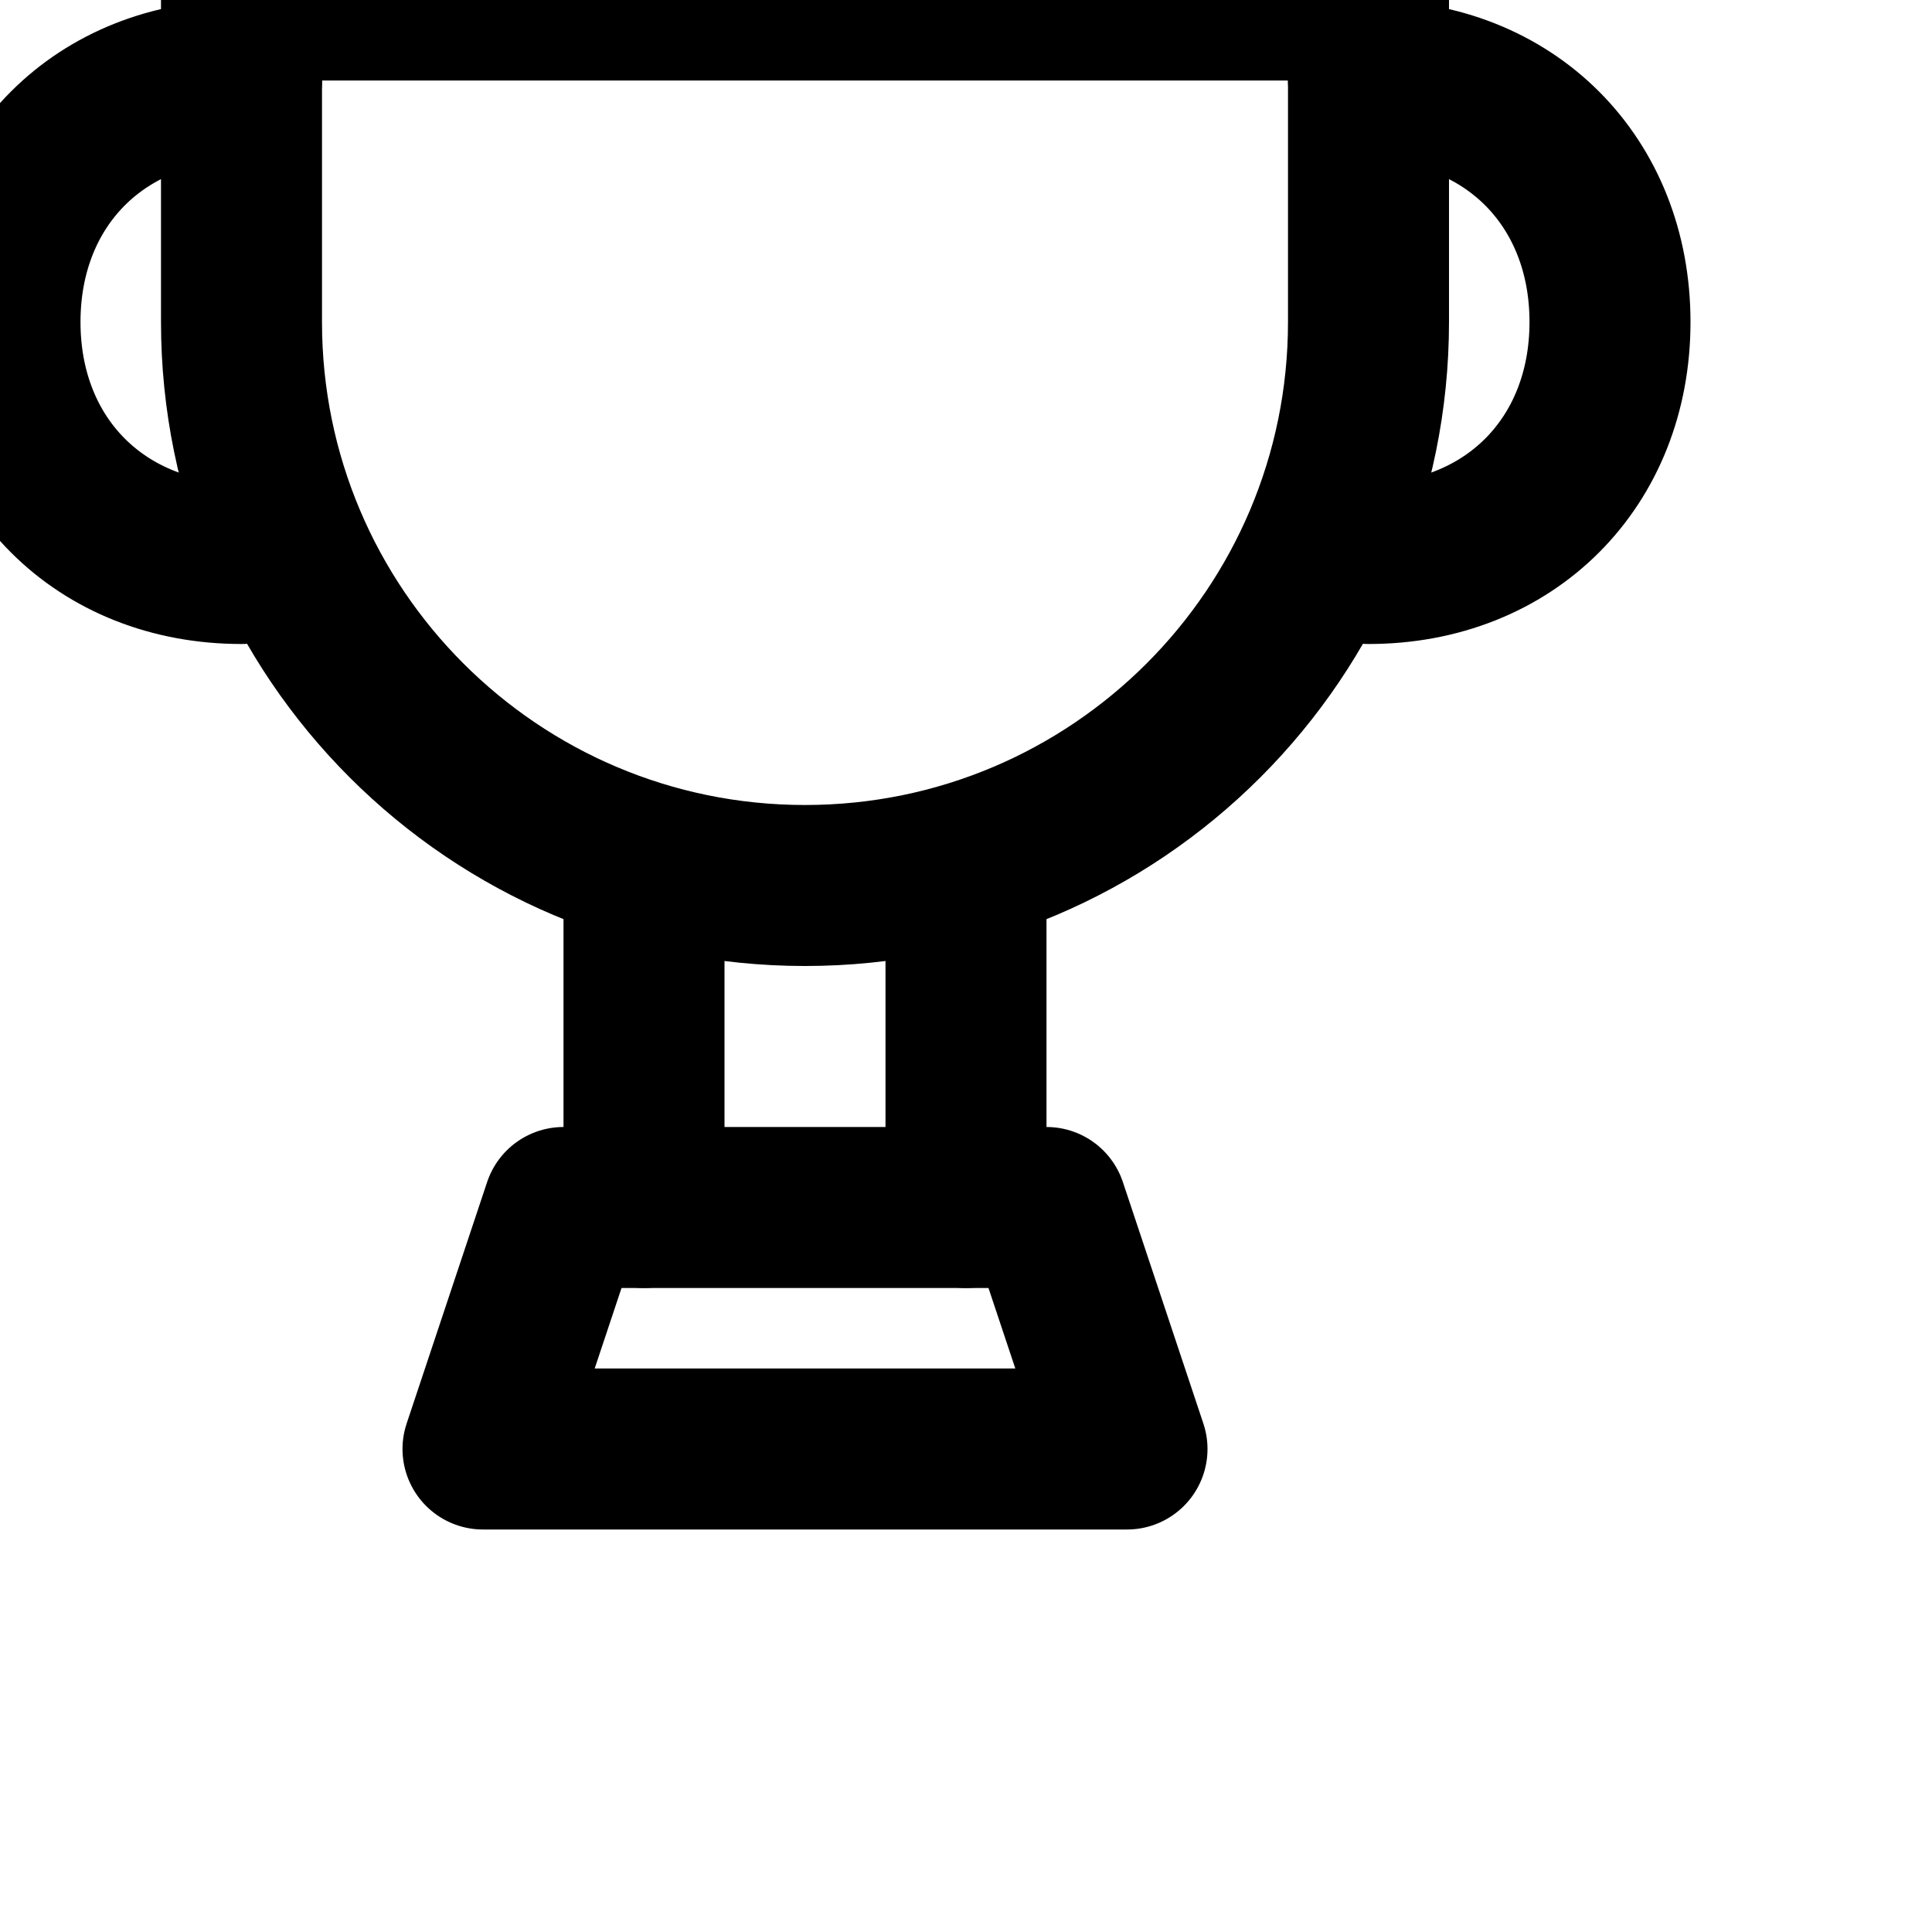 <svg
  xmlns="http://www.w3.org/2000/svg"
  width="24"
  height="24"
  viewBox="0 0 24 24"
  fill="none"
  stroke="currentColor"
  stroke-width="2"
  stroke-linecap="round"
  stroke-linejoin="round"
>
    <path d="m7 15h6l1 3h-8z"/>
    <path d="m12 11v4"/>
    <path d="m8 11v4"/>
    <path d="m17 1c1.75 0 3 1.25 3 3s-1.25 3-3 3"/>
    <path d="m3 1c-1.75 0-3 1.25-3 3s1.25 3 3 3"/>
    <path d="m17 0v4c0 3.866-3.134 7-7 7-3.866 0-7-3.134-7-7v-4z"/>
</svg>
